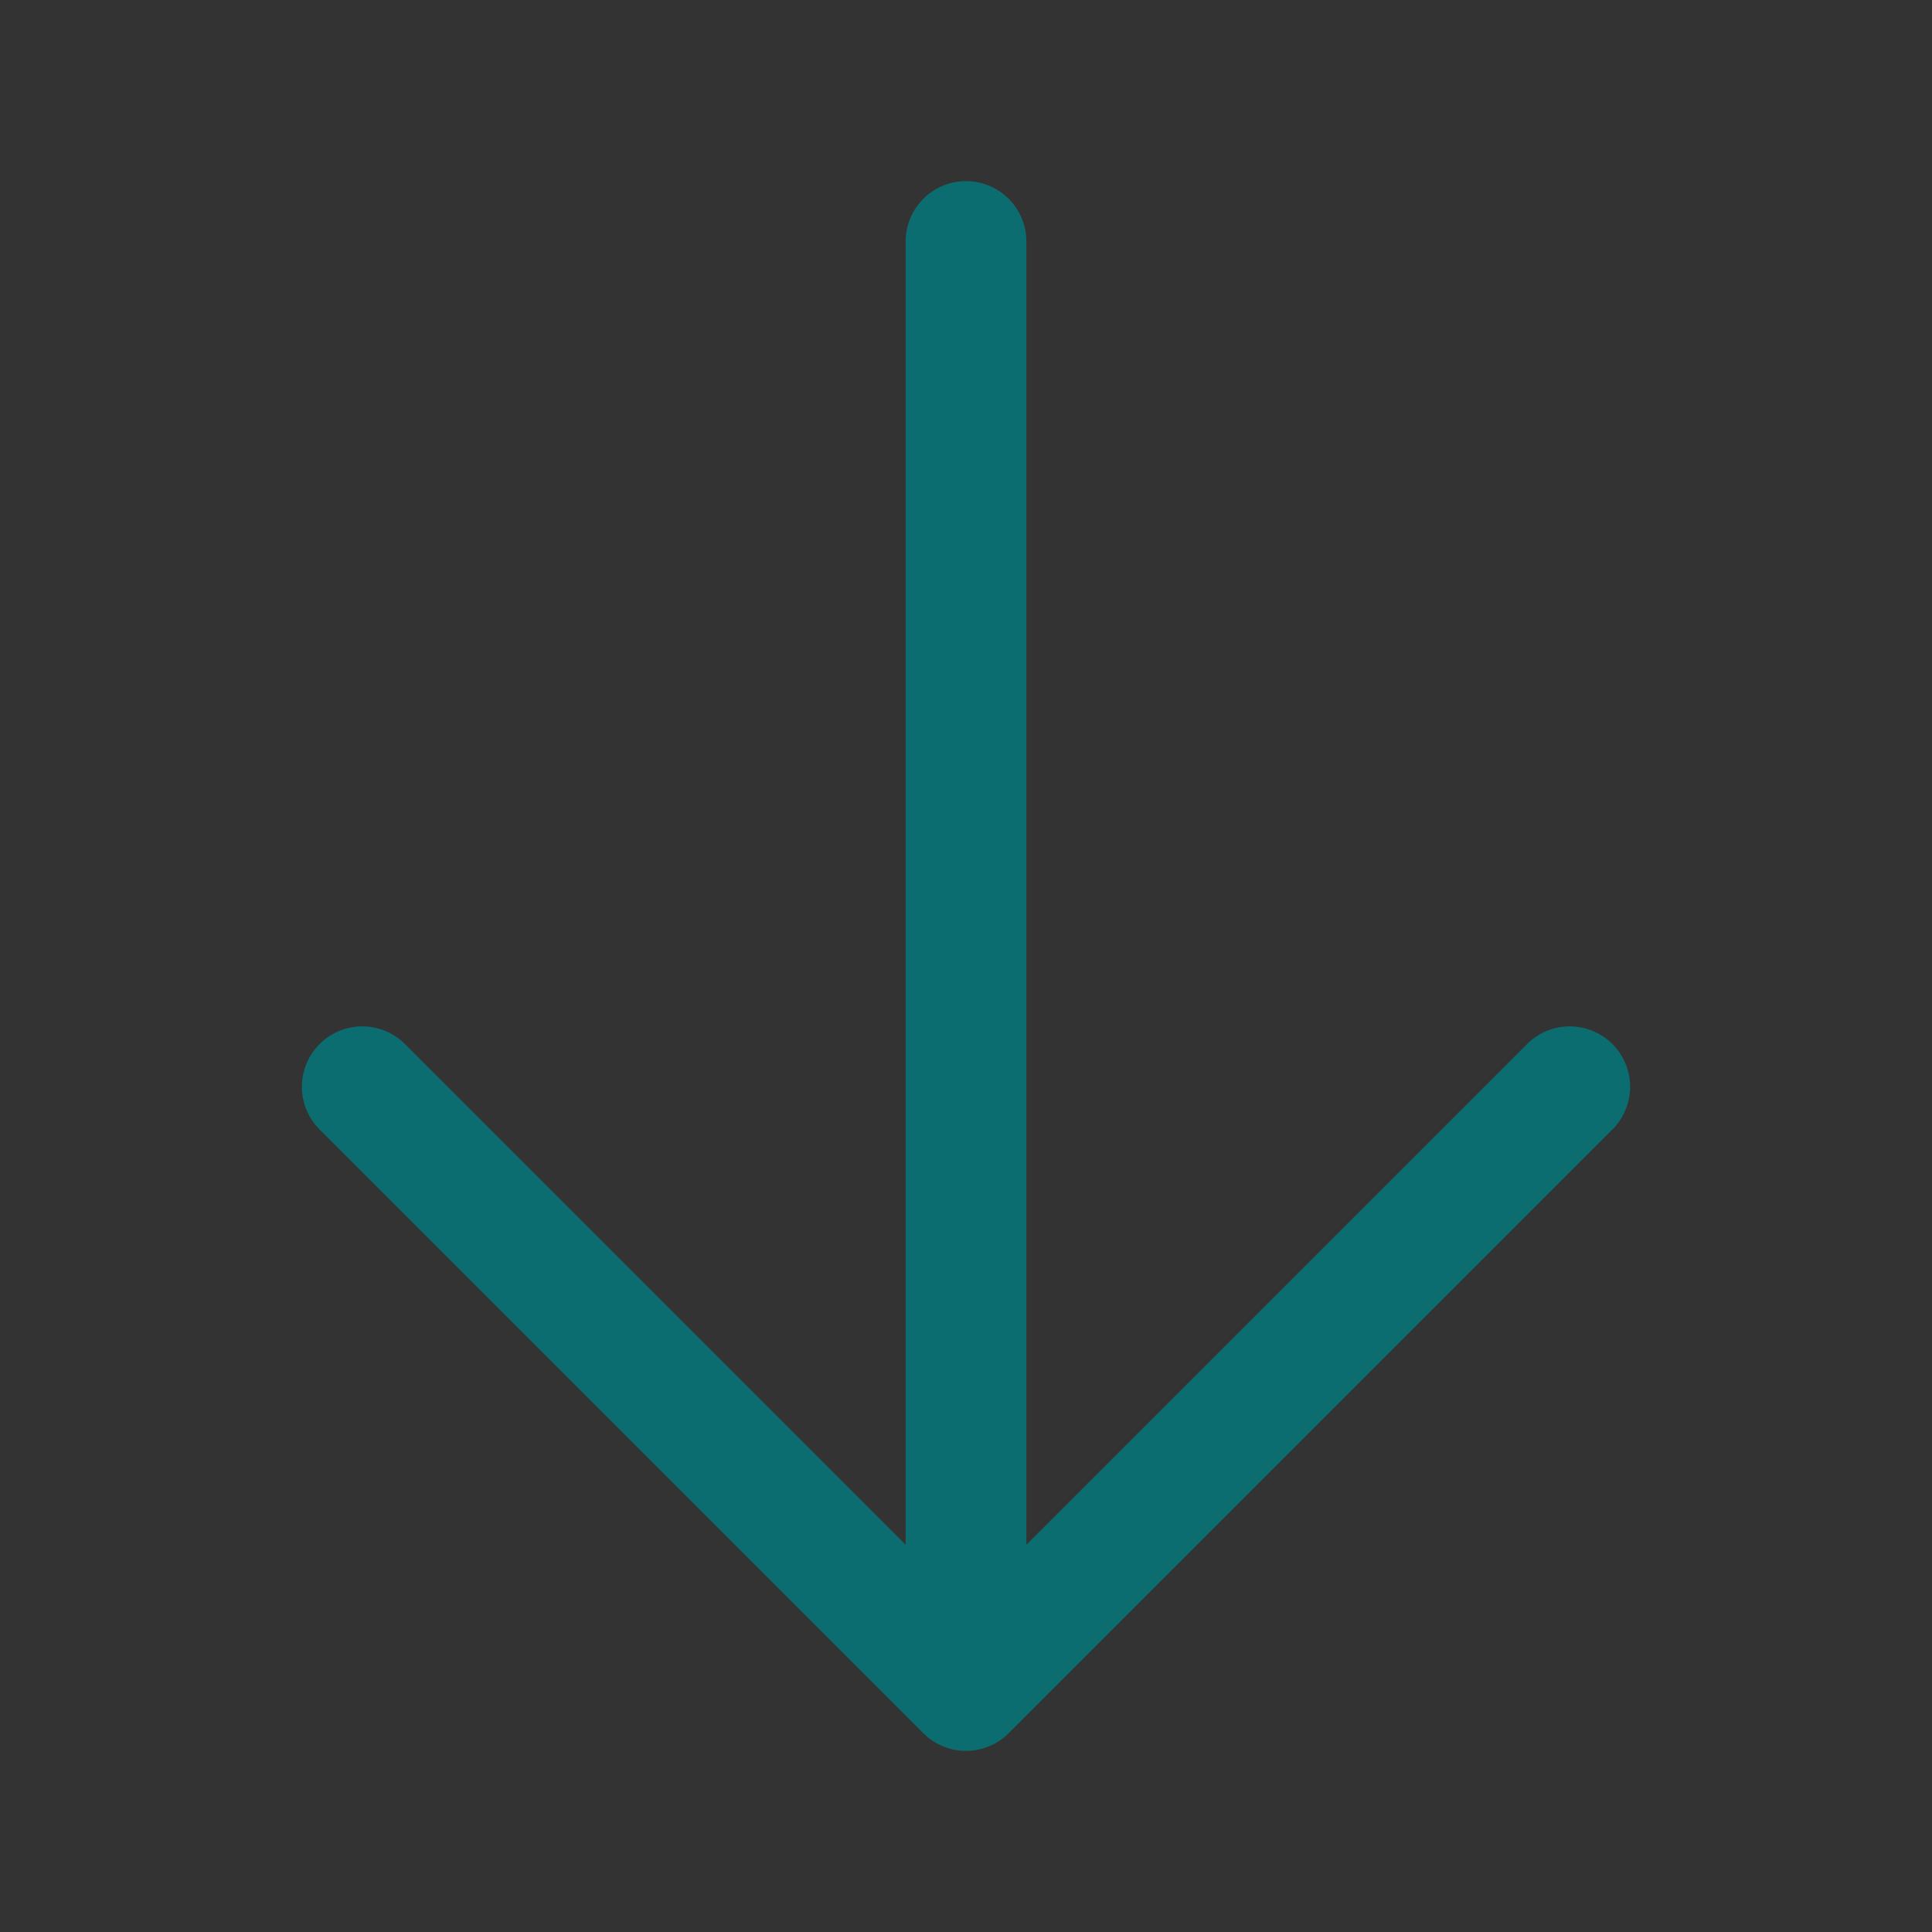 <svg xmlns="http://www.w3.org/2000/svg" fill="white" viewBox="0 0 24 24" stroke-width="1.5" stroke="#0C6D71"
    class="w-6 h-6">
    <rect x="0" y="0" width="24" height="24" fill="#333333" stroke="none"/>
    <path stroke-linecap="round" stroke-linejoin="round" d="M19.5 13.5L12 21m0 0l-7.5-7.5M12 21V3" />
</svg>